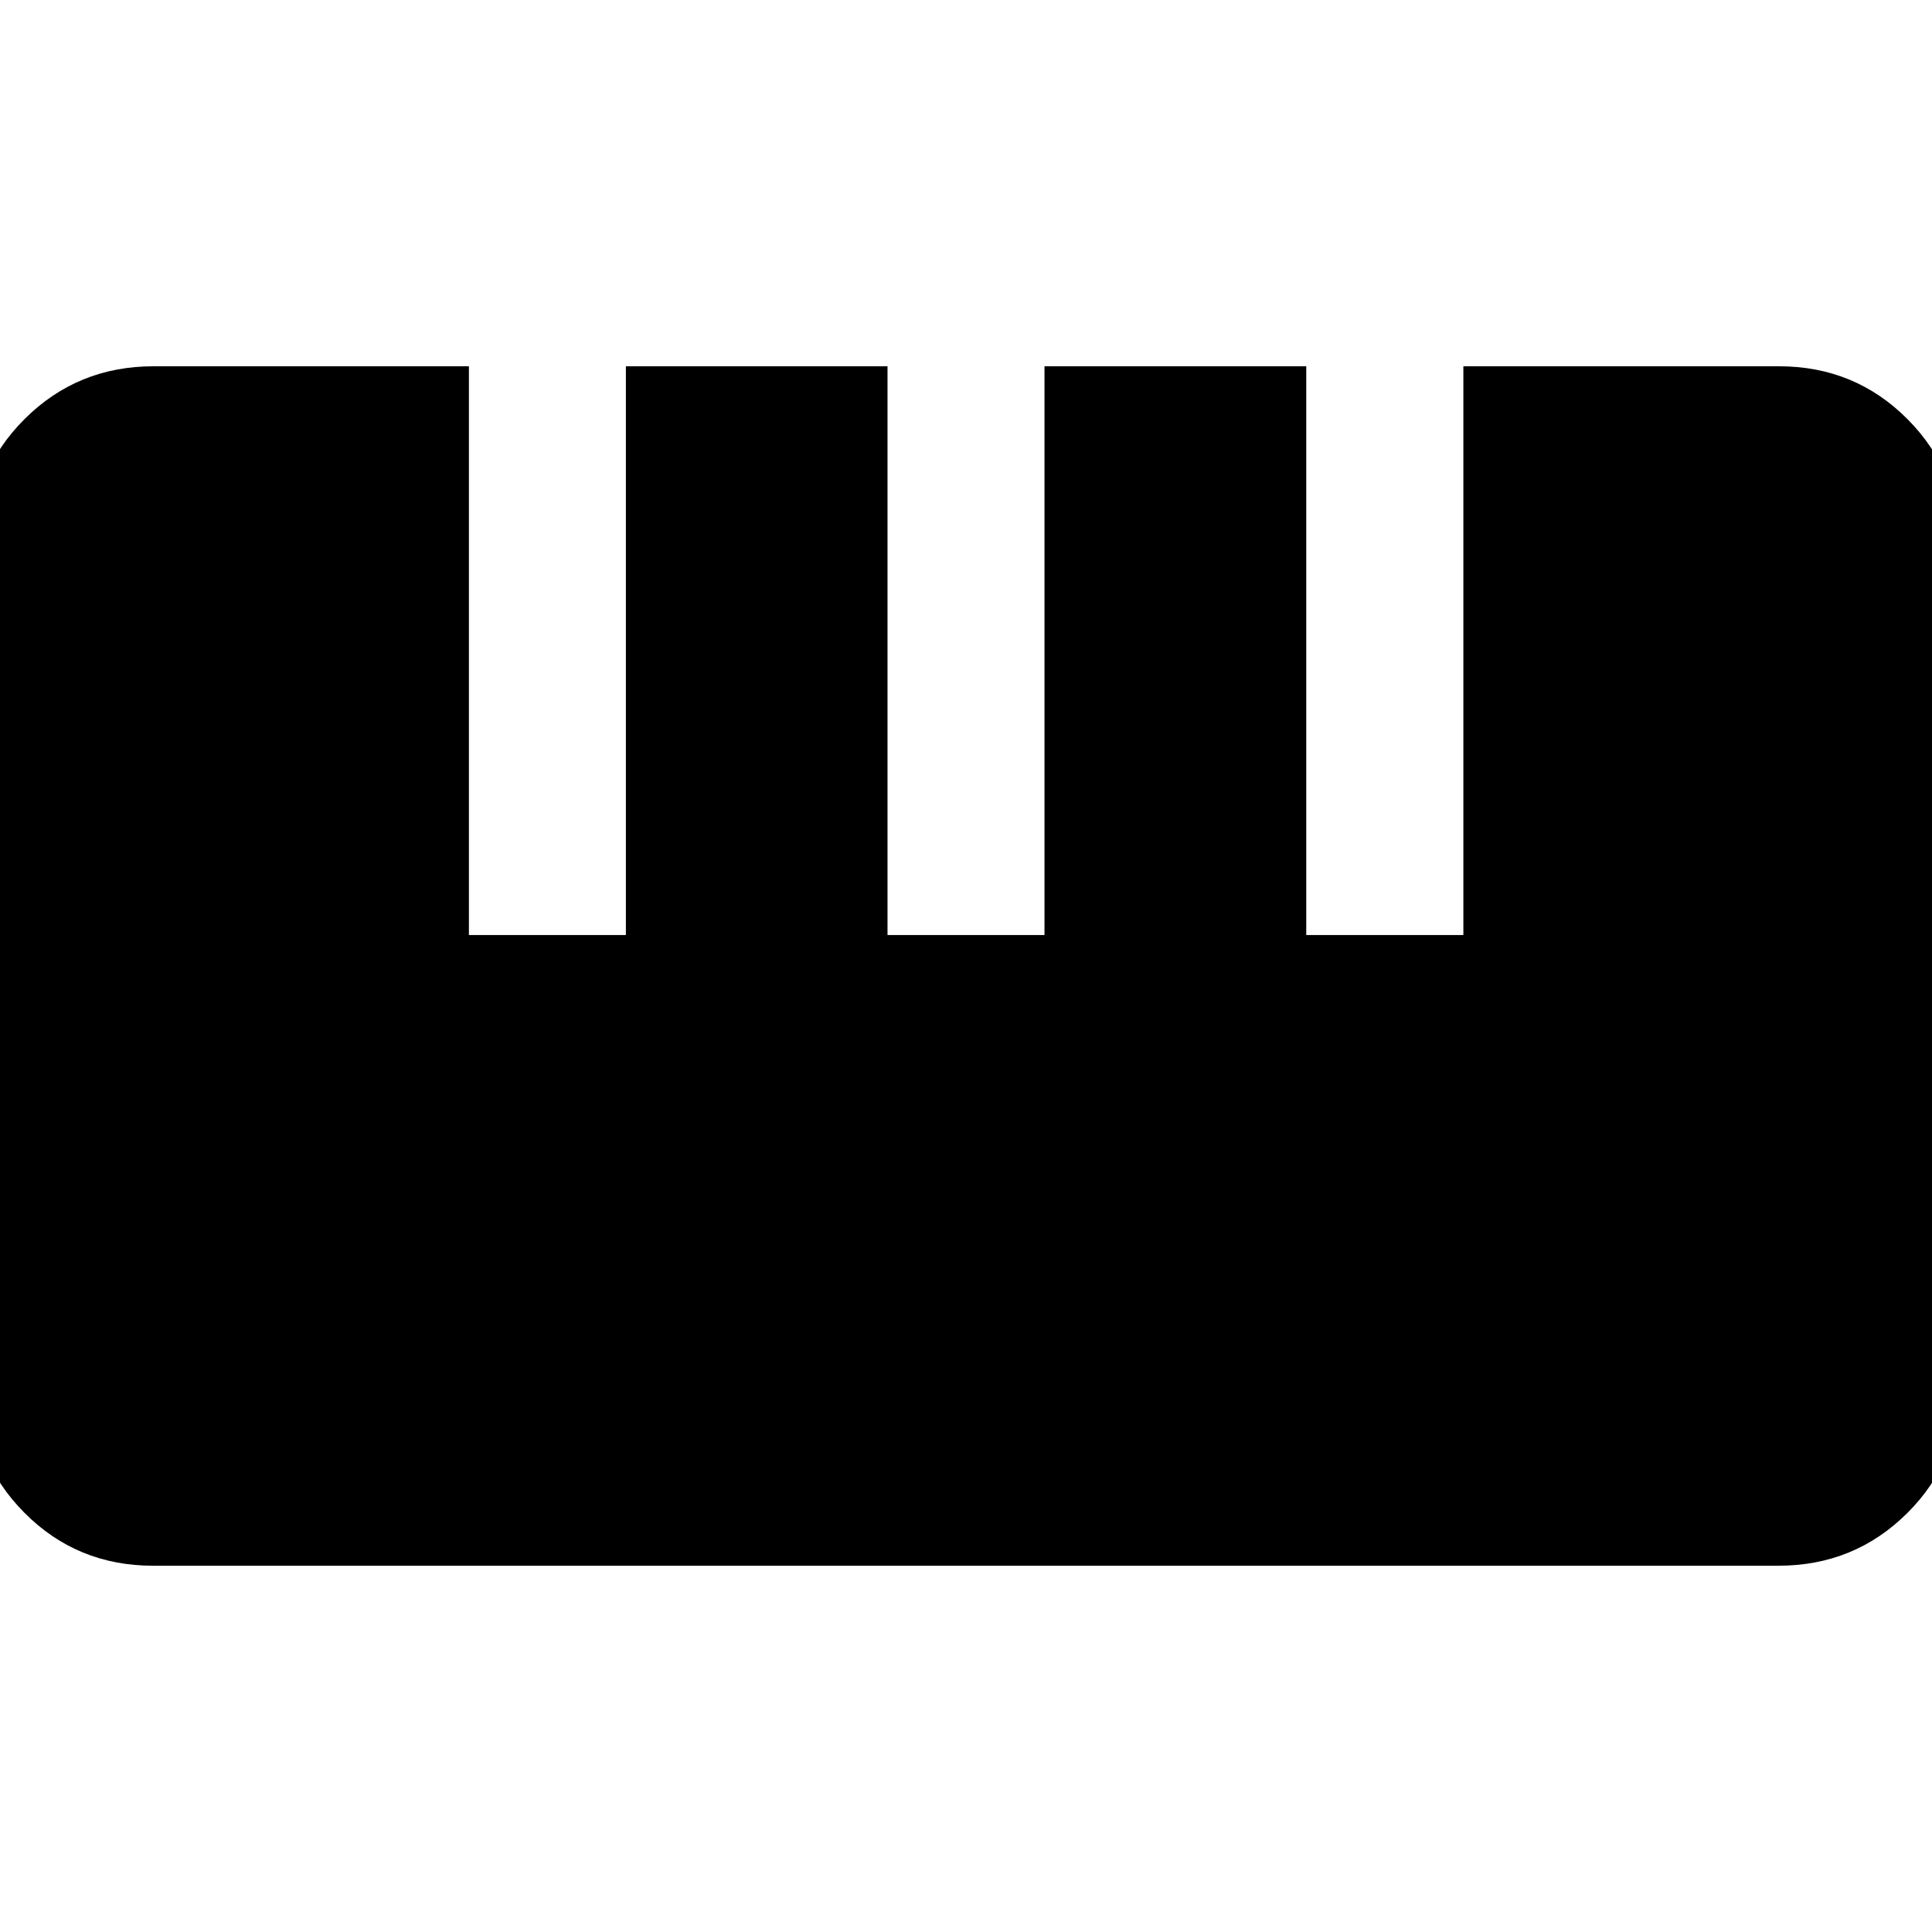 <svg xmlns="http://www.w3.org/2000/svg" height="20" viewBox="0 -960 960 960" width="20"><path d="M76.05-182q-37.75 0-63.9-26.3Q-14-234.61-14-272.49v-415.33q0-37.88 26.29-64.03T76.31-778H233v282.61h78V-778h130v282.61h78V-778h130.07v282.61h78.07V-778h156.8q37.76 0 63.91 26.3Q974-725.39 974-687.51v415.33q0 37.88-26.3 64.03Q921.41-182 883.66-182H76.05Z"/></svg>